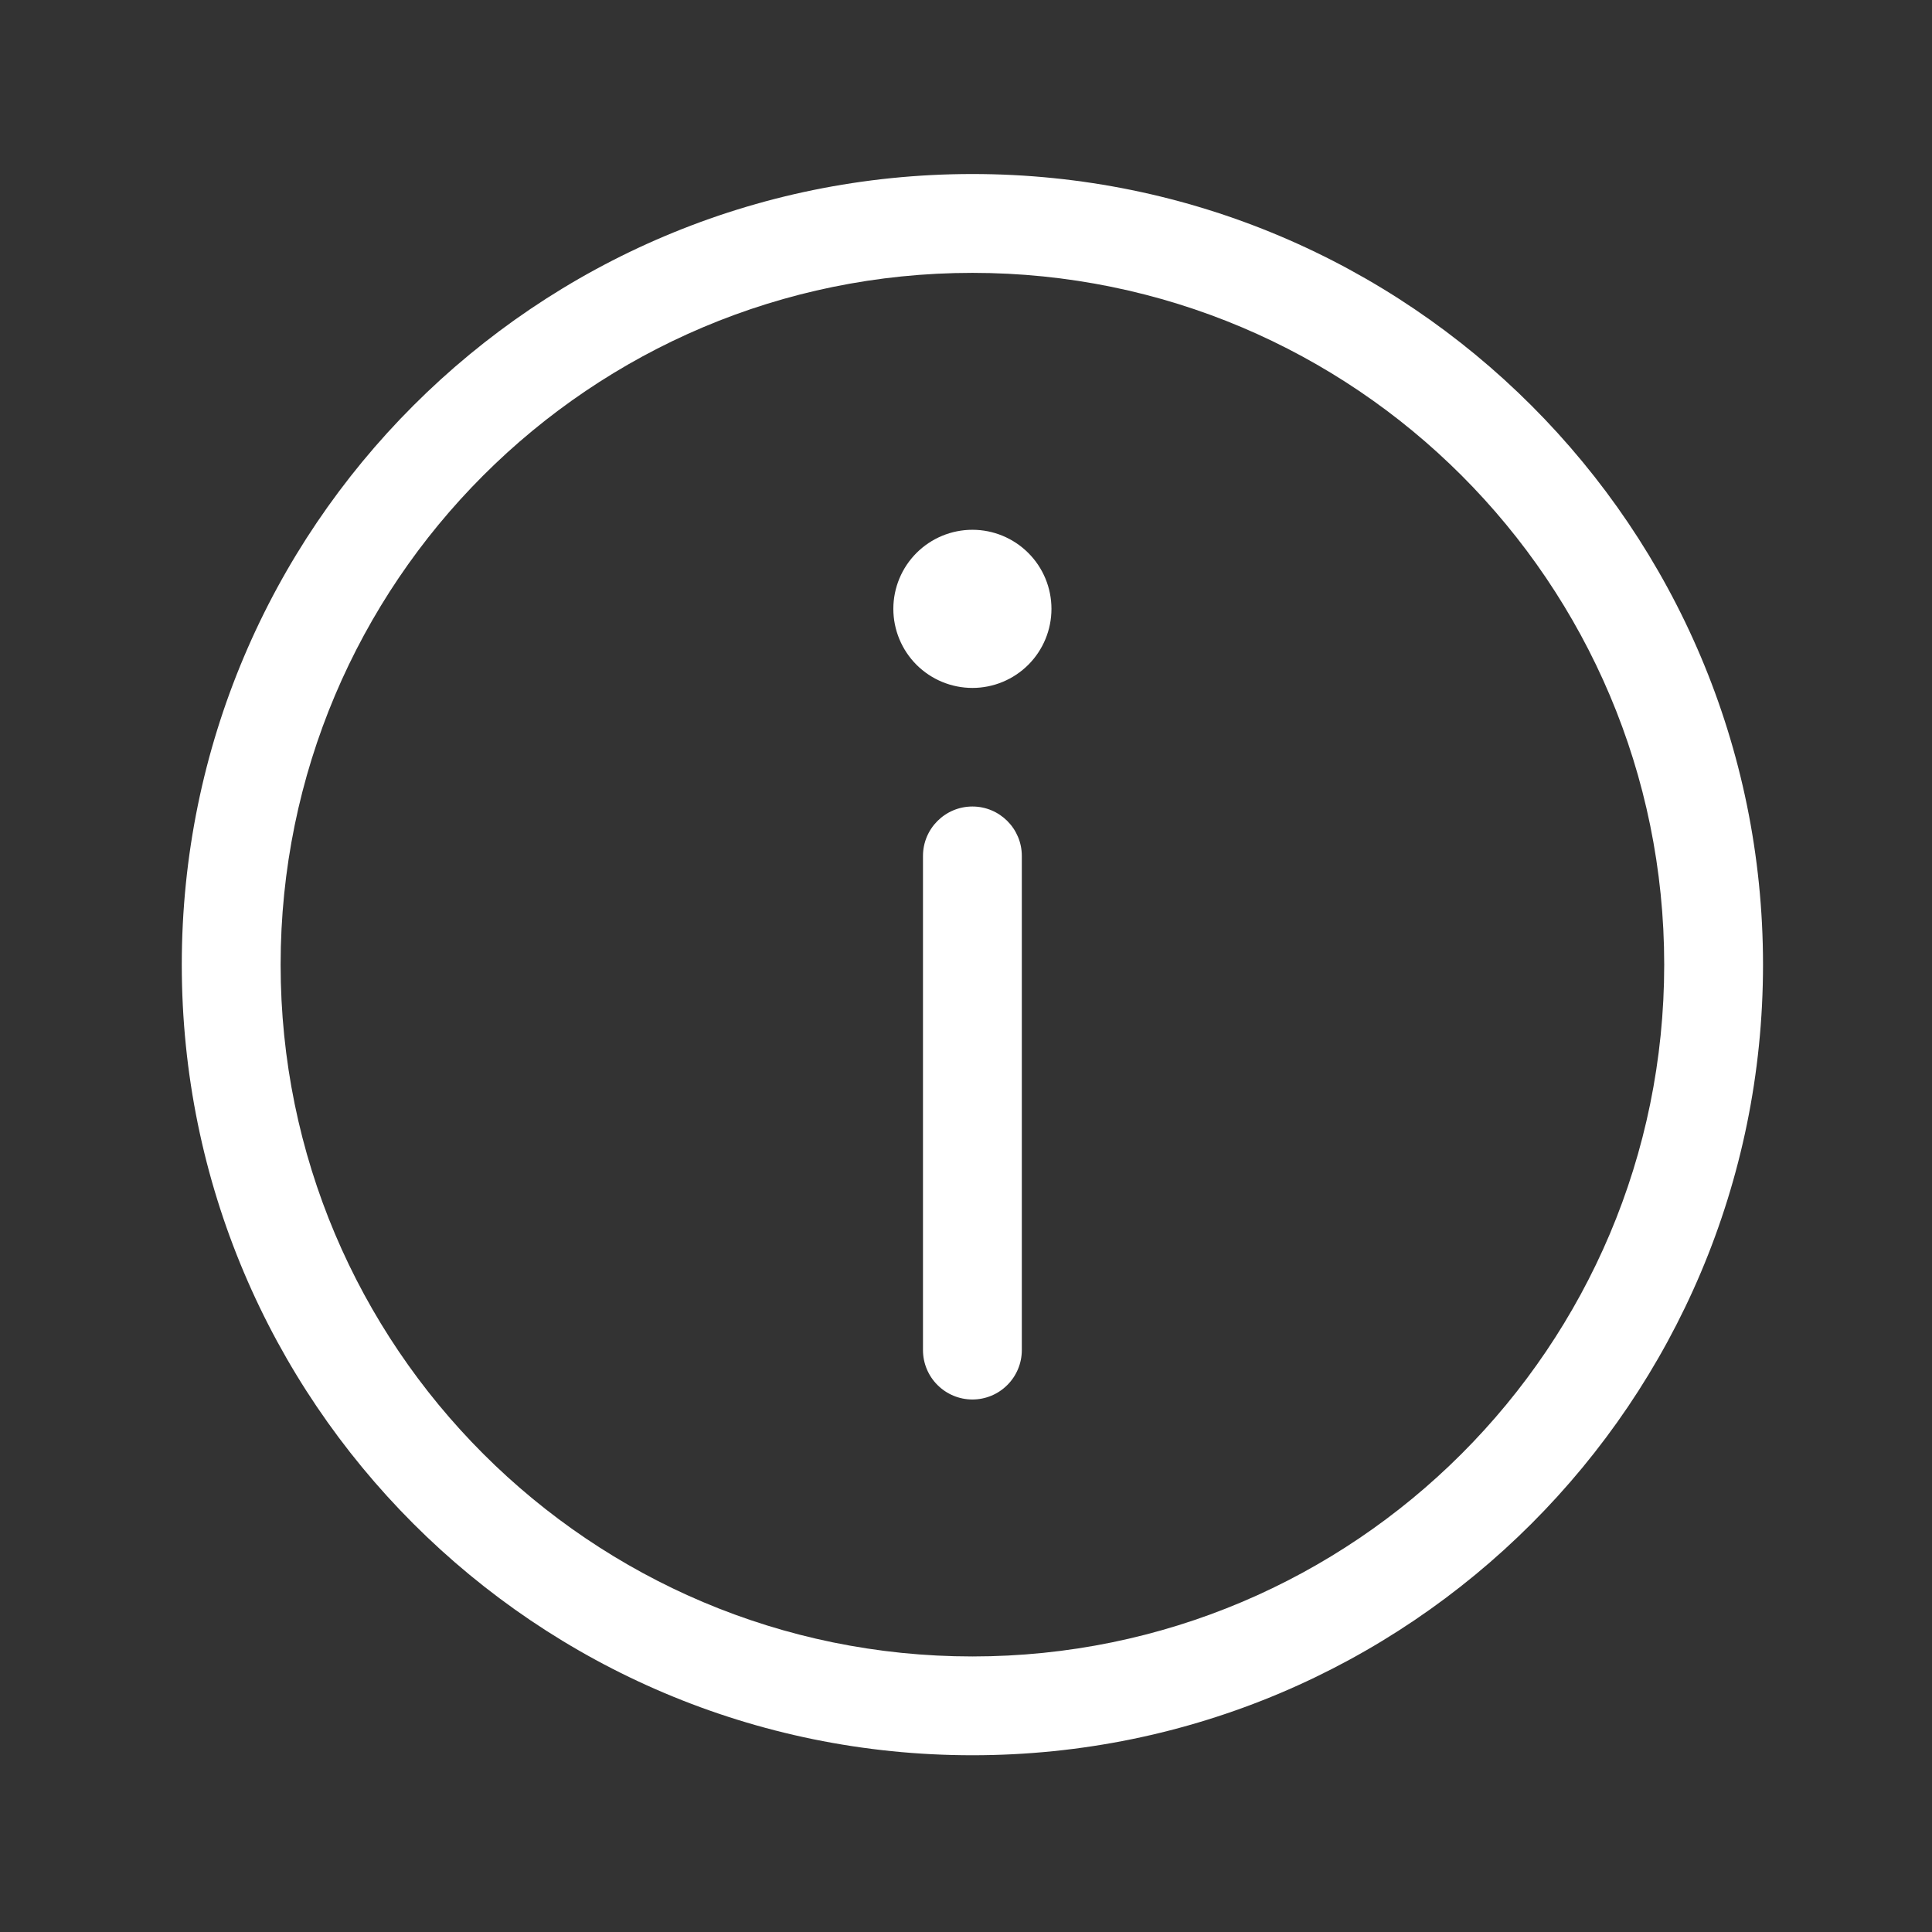 <svg width="56" height="56" viewBox="0 0 56 56" fill="none" xmlns="http://www.w3.org/2000/svg">
<rect x="0" y="0" width="56" height="56" fill="#333333" stroke="none"/>
<g id="fluent:info-48-regular">
<path id="Vector" d="M28.186 7.909C17.111 7.909 8.134 16.886 8.134 27.961C8.134 39.035 17.111 48.013 28.186 48.013C39.26 48.013 48.238 39.035 48.238 27.961C48.238 16.886 39.26 7.909 28.186 7.909ZM5.269 27.961C5.269 15.304 15.529 5.044 28.186 5.044C40.843 5.044 51.102 15.304 51.102 27.961C51.102 40.617 40.843 50.877 28.186 50.877C15.529 50.877 5.269 40.617 5.269 27.961ZM28.186 23.377C28.976 23.377 29.618 24.019 29.618 24.81V39.133C29.618 39.512 29.467 39.877 29.198 40.145C28.93 40.414 28.566 40.565 28.186 40.565C27.806 40.565 27.442 40.414 27.173 40.145C26.904 39.877 26.753 39.512 26.753 39.133V24.81C26.753 24.019 27.395 23.377 28.186 23.377ZM28.186 19.94C28.794 19.94 29.376 19.698 29.806 19.269C30.236 18.839 30.477 18.256 30.477 17.648C30.477 17.04 30.236 16.457 29.806 16.028C29.376 15.598 28.794 15.356 28.186 15.356C27.578 15.356 26.995 15.598 26.565 16.028C26.136 16.457 25.894 17.04 25.894 17.648C25.894 18.256 26.136 18.839 26.565 19.269C26.995 19.698 27.578 19.94 28.186 19.94Z" fill="white"/>
</g>
</svg>
